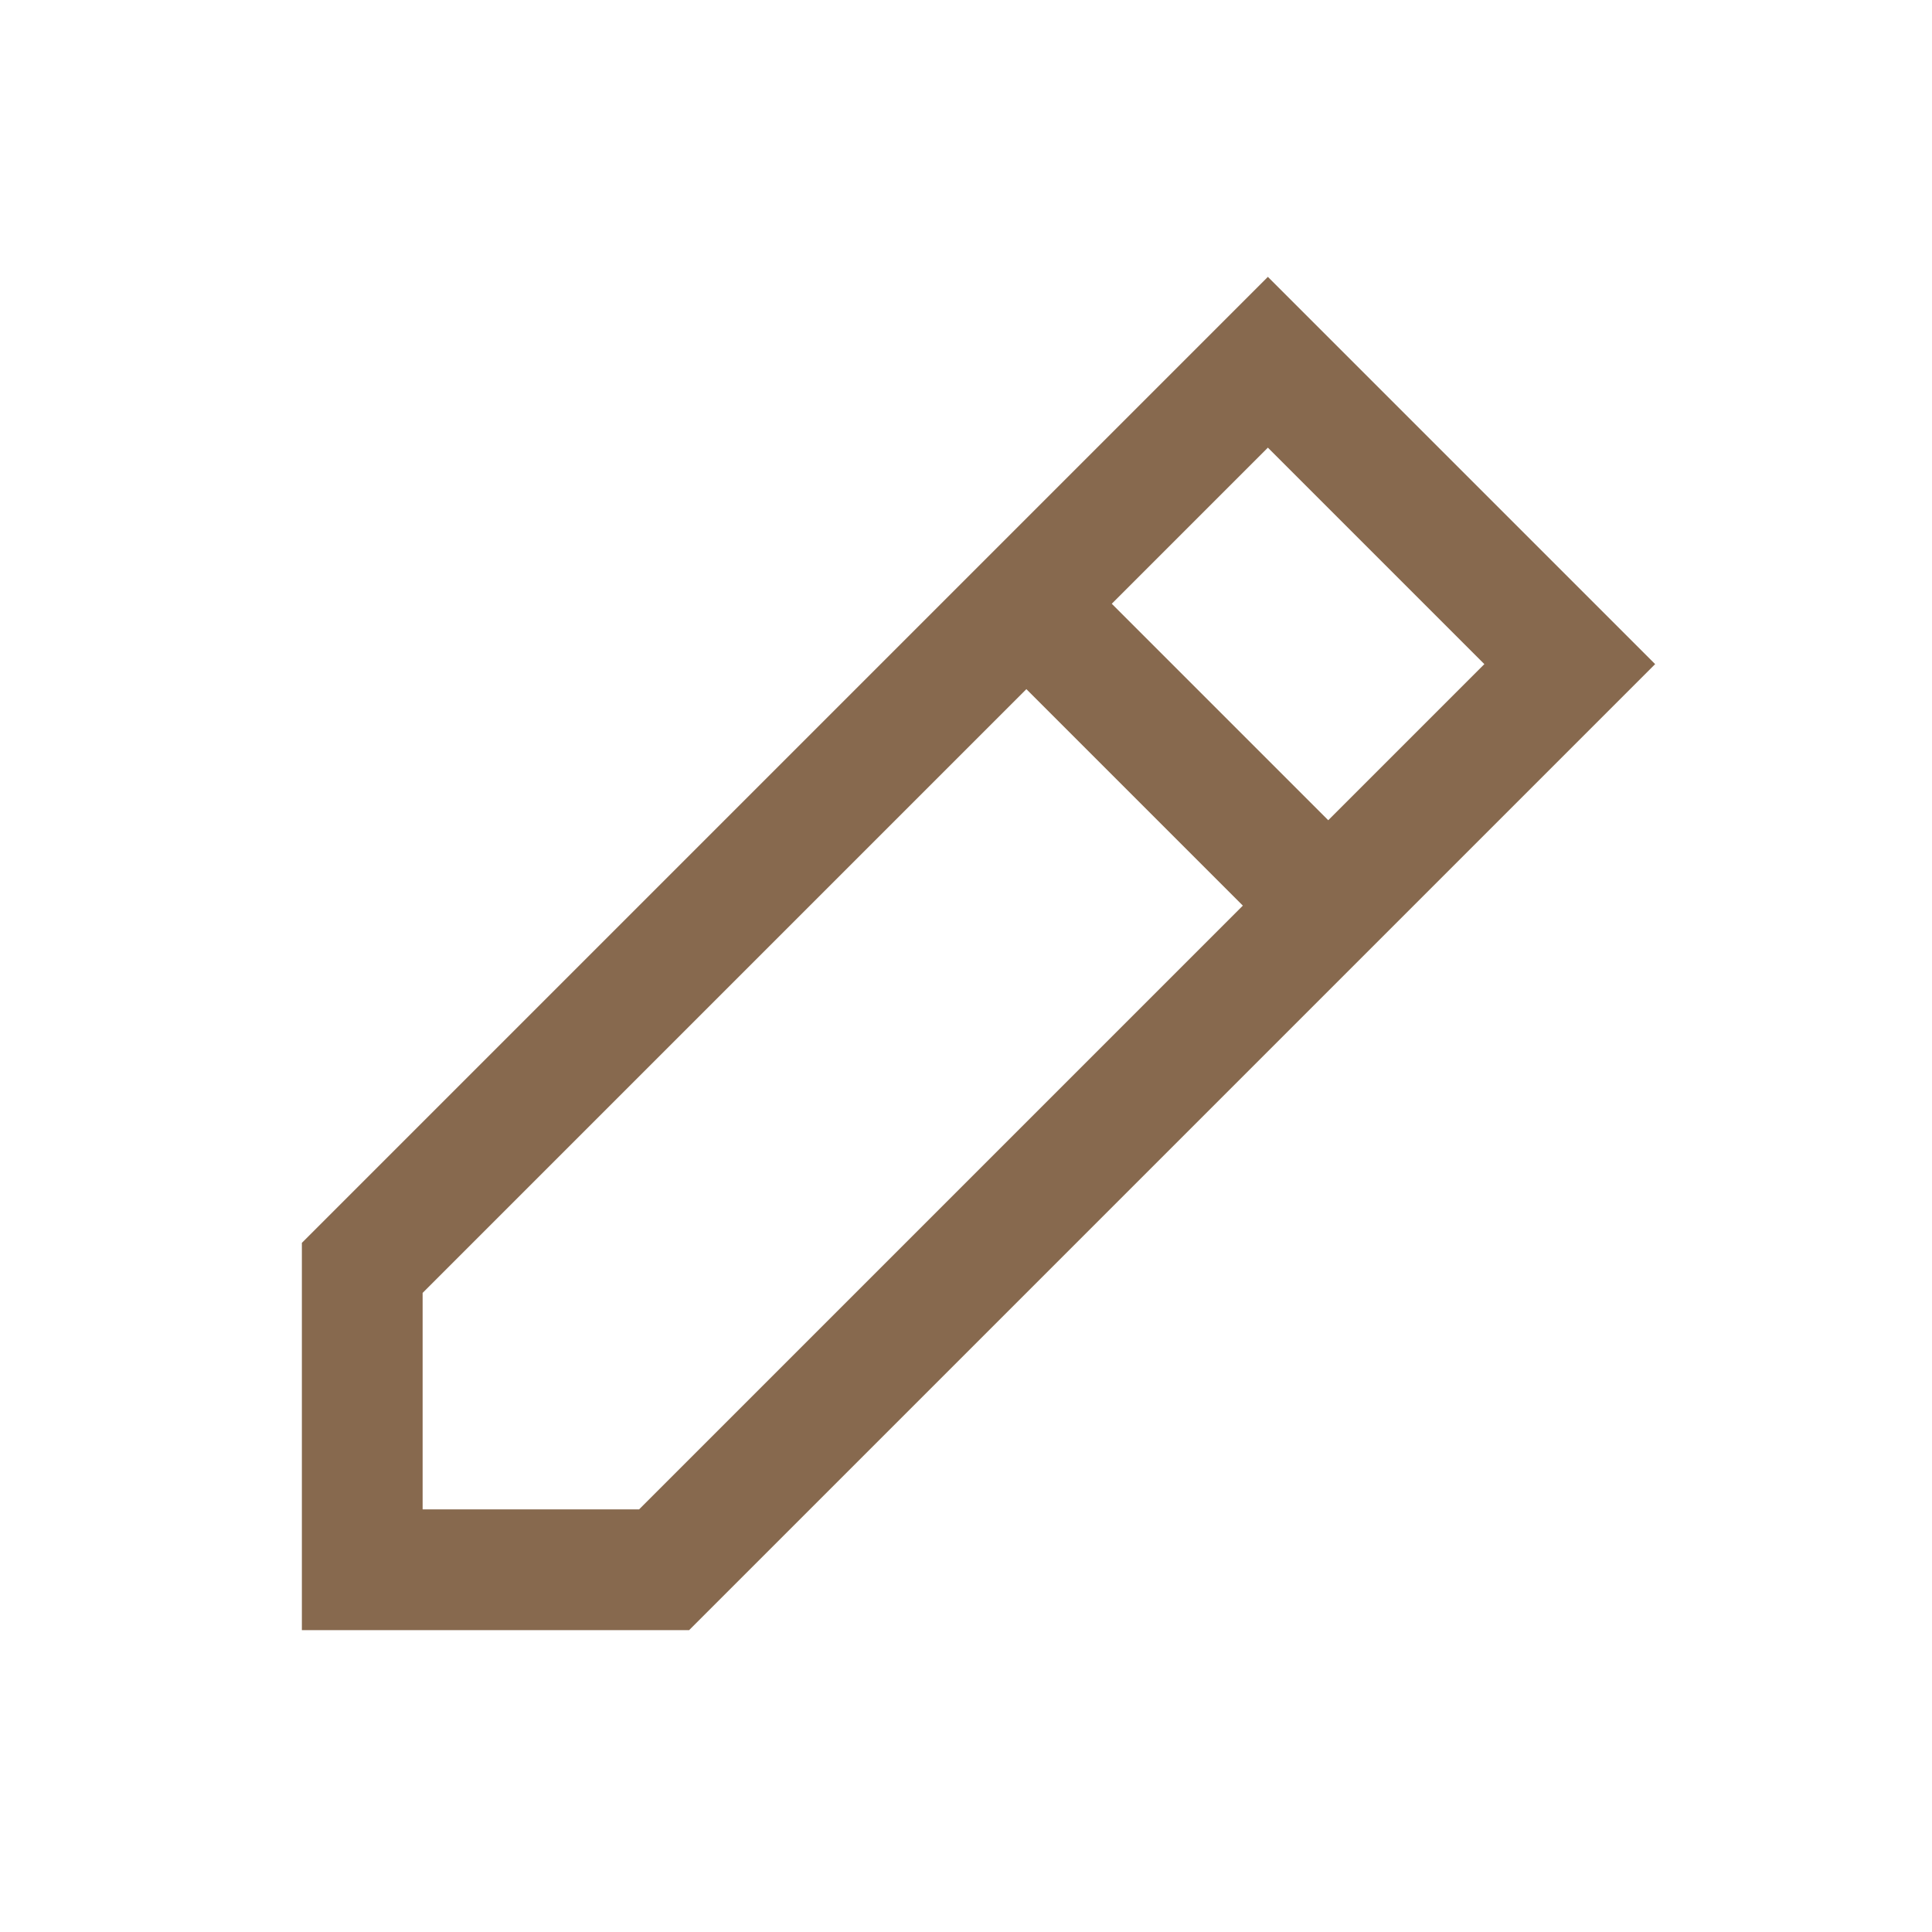 <svg width="20" height="20" viewBox="0 0 20 20" fill="none" xmlns="http://www.w3.org/2000/svg">
<path fill-rule="evenodd" clip-rule="evenodd" d="M7.134 16.875L17.134 6.875L13.125 2.866L3.125 12.866L3.125 16.875H7.134ZM13.125 4.634L15.366 6.875L13.75 8.491L11.509 6.25L13.125 4.634ZM10.625 7.134L12.866 9.375L6.616 15.625H4.375V13.384L10.625 7.134Z" fill="#87694E"/>
</svg>
